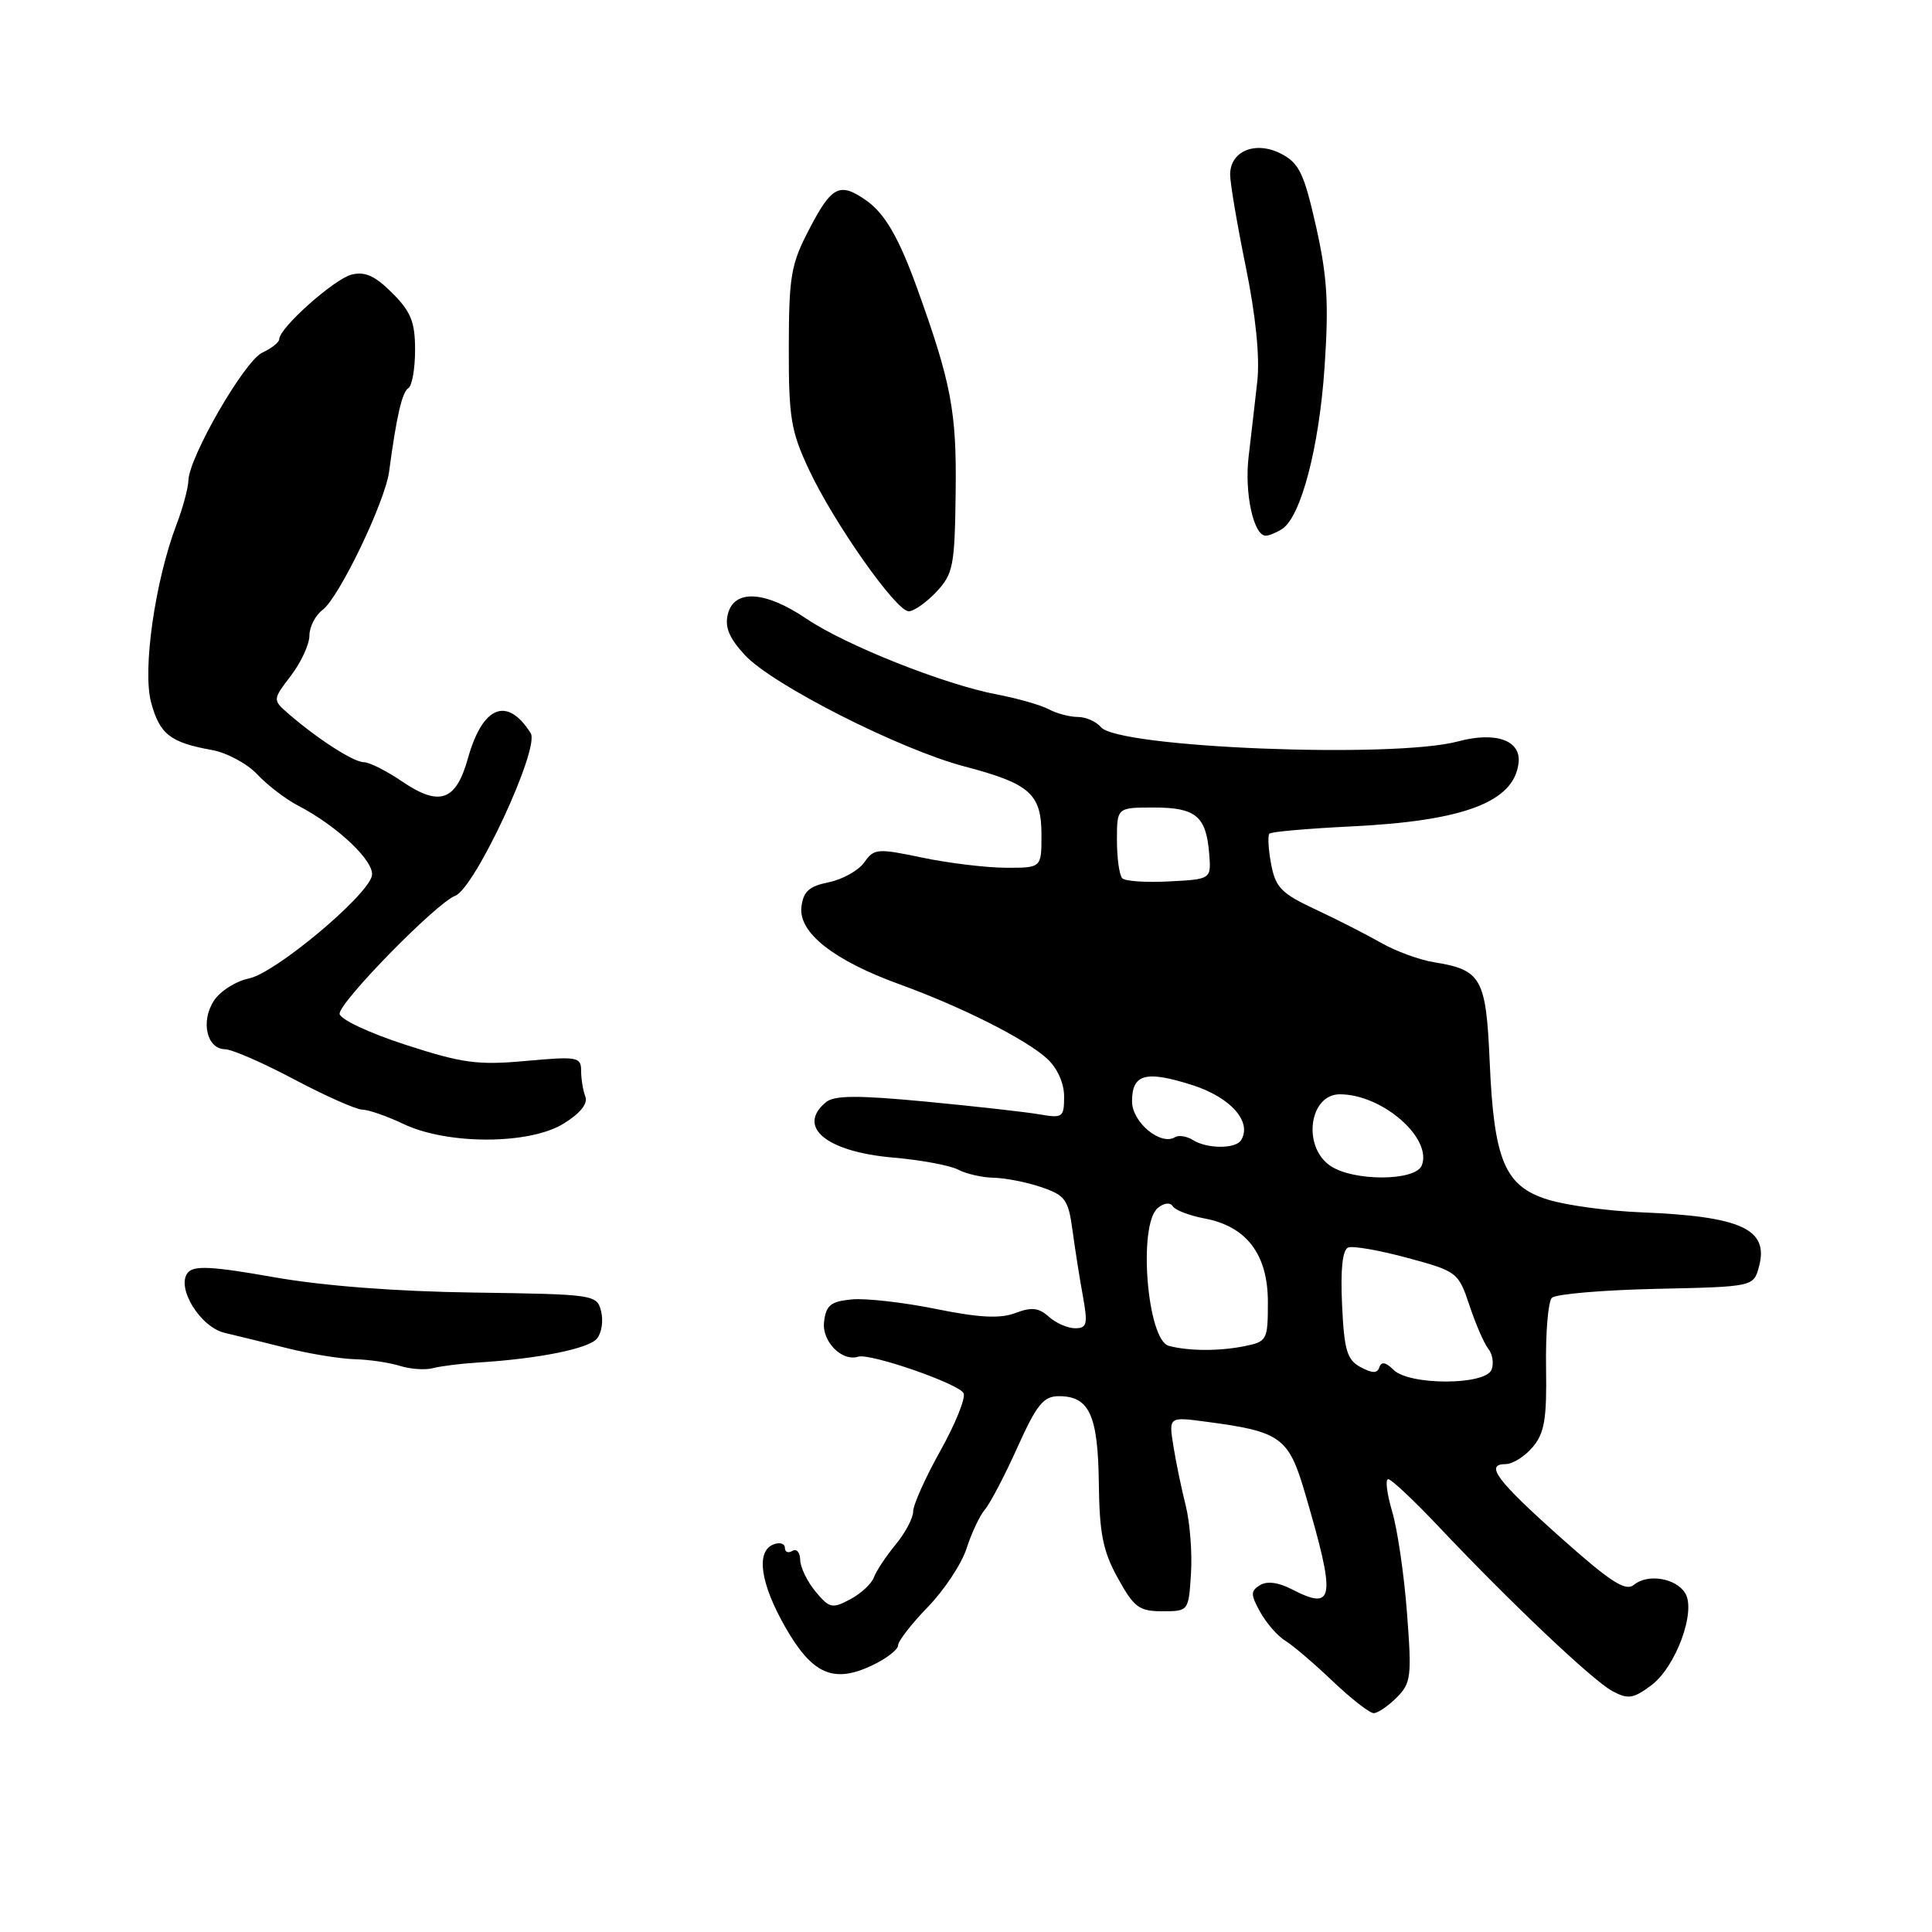 <?xml version="1.0" encoding="UTF-8" standalone="no"?>
<!DOCTYPE svg PUBLIC "-//W3C//DTD SVG 1.1//EN" "http://www.w3.org/Graphics/SVG/1.1/DTD/svg11.dtd" >
<svg xmlns="http://www.w3.org/2000/svg" xmlns:xlink="http://www.w3.org/1999/xlink" version="1.1" viewBox="0 0 256 256">
 <g >
 <path fill="currentColor"
d=" M 185.07 224.93 C 186.98 223.02 187.08 222.15 186.43 213.68 C 186.05 208.63 185.16 202.59 184.46 200.25 C 183.77 197.91 183.53 196.00 183.95 196.00 C 184.36 196.00 187.35 198.81 190.60 202.25 C 200.09 212.30 211.06 222.70 213.65 224.08 C 215.72 225.19 216.41 225.09 218.77 223.34 C 222.04 220.93 224.79 213.48 223.29 211.09 C 222.04 209.09 218.32 208.49 216.50 210.00 C 215.40 210.91 213.44 209.65 206.89 203.82 C 198.33 196.19 196.68 194.00 199.51 194.00 C 200.43 194.00 202.04 192.99 203.09 191.75 C 204.65 189.90 204.97 188.04 204.86 181.19 C 204.79 176.62 205.13 172.47 205.63 171.97 C 206.13 171.47 212.35 170.94 219.45 170.78 C 232.36 170.50 232.36 170.50 233.08 167.81 C 234.40 162.86 230.74 161.18 217.50 160.64 C 213.10 160.47 207.53 159.71 205.12 158.96 C 199.39 157.19 197.95 153.77 197.39 140.65 C 196.91 129.60 196.30 128.51 190.00 127.50 C 188.07 127.19 184.93 126.03 183.00 124.93 C 181.07 123.83 177.16 121.83 174.30 120.50 C 169.79 118.39 169.01 117.60 168.43 114.49 C 168.06 112.52 167.96 110.71 168.21 110.46 C 168.45 110.21 173.28 109.79 178.93 109.51 C 193.99 108.79 200.64 106.27 201.22 101.07 C 201.56 98.10 198.18 96.90 193.20 98.24 C 184.62 100.54 148.14 99.08 145.88 96.35 C 145.26 95.61 143.88 95.00 142.81 95.00 C 141.74 95.00 140.01 94.54 138.96 93.98 C 137.91 93.42 134.82 92.54 132.10 92.02 C 125.13 90.70 112.01 85.48 106.85 81.98 C 101.40 78.29 97.28 78.04 96.45 81.36 C 96.01 83.08 96.61 84.54 98.68 86.78 C 102.32 90.73 119.26 99.32 127.84 101.57 C 136.50 103.85 138.00 105.19 138.00 110.65 C 138.00 115.00 138.00 115.00 133.25 114.98 C 130.64 114.97 125.66 114.36 122.20 113.64 C 116.26 112.39 115.81 112.43 114.52 114.27 C 113.77 115.34 111.66 116.52 109.83 116.90 C 107.20 117.43 106.44 118.12 106.19 120.19 C 105.80 123.58 110.47 127.26 119.18 130.42 C 127.43 133.41 135.93 137.70 138.75 140.28 C 140.10 141.53 141.00 143.52 141.00 145.29 C 141.00 148.05 140.81 148.19 137.75 147.66 C 135.96 147.35 129.19 146.59 122.69 145.97 C 113.62 145.11 110.55 145.13 109.44 146.05 C 105.51 149.31 109.49 152.61 118.29 153.38 C 122.02 153.70 125.93 154.43 126.97 154.99 C 128.02 155.54 130.14 156.03 131.68 156.06 C 133.23 156.09 136.07 156.65 138.00 157.31 C 141.14 158.38 141.56 158.96 142.11 163.00 C 142.44 165.47 143.06 169.41 143.49 171.75 C 144.16 175.46 144.03 176.00 142.46 176.00 C 141.47 176.00 139.90 175.31 138.97 174.47 C 137.65 173.28 136.68 173.17 134.55 173.98 C 132.52 174.75 129.78 174.61 124.00 173.44 C 119.71 172.57 114.69 172.00 112.85 172.18 C 110.06 172.45 109.45 172.95 109.19 175.18 C 108.89 177.74 111.57 180.46 113.71 179.77 C 115.28 179.26 127.22 183.41 127.69 184.63 C 127.95 185.32 126.55 188.76 124.58 192.28 C 122.61 195.81 121.00 199.40 121.00 200.27 C 121.00 201.14 119.95 203.12 118.67 204.67 C 117.39 206.23 116.09 208.18 115.79 209.02 C 115.49 209.85 114.08 211.16 112.65 211.92 C 110.28 213.19 109.90 213.10 108.07 210.90 C 106.97 209.58 106.05 207.69 106.03 206.69 C 106.01 205.70 105.55 205.16 105.00 205.50 C 104.45 205.84 104.00 205.66 104.00 205.09 C 104.00 204.53 103.32 204.32 102.50 204.64 C 100.13 205.55 100.74 209.80 104.07 215.63 C 107.65 221.88 110.46 223.11 115.61 220.65 C 117.47 219.76 119.00 218.58 119.00 218.02 C 119.00 217.46 120.77 215.17 122.94 212.94 C 125.11 210.70 127.42 207.22 128.07 205.19 C 128.72 203.16 129.82 200.82 130.52 200.00 C 131.22 199.18 133.16 195.46 134.83 191.75 C 137.38 186.09 138.27 185.00 140.31 185.00 C 144.34 185.00 145.49 187.51 145.60 196.51 C 145.68 203.20 146.14 205.53 148.12 209.11 C 150.26 212.99 150.94 213.50 154.02 213.50 C 157.49 213.50 157.50 213.48 157.81 208.52 C 157.99 205.77 157.67 201.72 157.12 199.52 C 156.56 197.31 155.82 193.75 155.48 191.61 C 154.86 187.72 154.86 187.72 159.85 188.39 C 169.72 189.69 170.75 190.44 172.92 197.84 C 177.06 211.95 176.84 213.52 171.14 210.57 C 169.37 209.66 167.86 209.47 166.94 210.05 C 165.69 210.83 165.70 211.30 167.00 213.63 C 167.82 215.10 169.31 216.80 170.30 217.40 C 171.30 218.01 174.12 220.41 176.57 222.75 C 179.03 225.09 181.48 227.00 182.02 227.00 C 182.56 227.00 183.93 226.07 185.07 224.93 Z  M 63.36 180.54 C 71.39 180.04 78.00 178.71 79.10 177.37 C 79.72 176.63 79.97 175.01 79.65 173.76 C 79.10 171.54 78.79 171.50 62.79 171.27 C 52.45 171.13 42.74 170.38 36.21 169.22 C 28.12 167.79 25.69 167.66 24.89 168.63 C 23.29 170.56 26.52 175.85 29.77 176.61 C 31.27 176.96 34.96 177.87 37.96 178.62 C 40.96 179.38 45.01 180.04 46.96 180.10 C 48.91 180.15 51.62 180.55 53.00 180.99 C 54.38 181.42 56.34 181.56 57.36 181.29 C 58.38 181.02 61.08 180.68 63.36 180.54 Z  M 74.69 148.88 C 76.89 147.52 77.92 146.24 77.56 145.30 C 77.25 144.49 77.00 142.95 77.00 141.88 C 77.00 140.05 76.51 139.96 69.68 140.58 C 63.28 141.16 61.28 140.89 53.68 138.42 C 48.80 136.83 45.00 135.03 45.00 134.32 C 45.00 132.73 57.85 119.62 60.31 118.70 C 62.92 117.72 71.57 99.12 70.32 97.15 C 67.21 92.22 63.95 93.52 62.00 100.49 C 60.42 106.15 58.24 106.91 53.30 103.56 C 51.23 102.15 48.95 101.00 48.23 101.00 C 46.88 101.00 42.20 98.00 38.30 94.64 C 36.10 92.74 36.10 92.74 38.55 89.53 C 39.90 87.76 41.00 85.37 41.00 84.21 C 41.00 83.06 41.79 81.53 42.75 80.81 C 44.93 79.18 51.03 66.49 51.56 62.48 C 52.53 55.20 53.28 51.94 54.11 51.43 C 54.60 51.13 55.00 48.85 55.00 46.36 C 55.00 42.67 54.45 41.30 51.97 38.82 C 49.70 36.55 48.36 35.94 46.58 36.39 C 44.28 36.97 37.00 43.46 37.00 44.94 C 37.00 45.35 35.99 46.15 34.75 46.73 C 32.39 47.83 25.03 60.58 24.96 63.69 C 24.93 64.69 24.23 67.30 23.39 69.50 C 20.55 76.95 18.86 88.77 20.02 93.06 C 21.15 97.29 22.56 98.39 28.09 99.38 C 30.06 99.74 32.76 101.19 34.09 102.61 C 35.42 104.03 37.85 105.89 39.50 106.75 C 44.79 109.50 49.75 114.24 49.27 116.09 C 48.54 118.86 36.42 128.97 32.99 129.65 C 31.27 130.00 29.18 131.32 28.35 132.59 C 26.56 135.33 27.39 138.99 29.82 139.03 C 30.74 139.04 34.87 140.84 38.99 143.03 C 43.11 145.21 47.16 147.01 47.99 147.03 C 48.82 147.04 51.30 147.90 53.50 148.95 C 59.34 151.71 70.17 151.68 74.69 148.88 Z  M 124.08 78.42 C 126.31 76.04 126.51 74.99 126.63 65.17 C 126.77 54.53 126.04 50.71 121.50 38.13 C 119.11 31.51 117.24 28.28 114.78 26.56 C 111.29 24.11 110.22 24.63 107.29 30.25 C 104.80 35.00 104.54 36.51 104.52 46.00 C 104.50 55.33 104.80 57.14 107.19 62.23 C 110.51 69.31 118.74 81.00 120.41 81.00 C 121.09 81.00 122.74 79.84 124.08 78.42 Z  M 169.87 70.10 C 172.37 68.52 174.79 59.32 175.51 48.67 C 176.09 40.18 175.87 36.63 174.38 30.00 C 172.79 22.95 172.14 21.61 169.75 20.37 C 166.38 18.63 163.00 20.00 163.00 23.13 C 163.00 24.26 163.93 29.76 165.07 35.34 C 166.39 41.81 166.95 47.32 166.60 50.50 C 166.29 53.25 165.78 57.75 165.45 60.50 C 164.87 65.31 166.11 71.02 167.73 70.98 C 168.15 70.98 169.12 70.58 169.87 70.10 Z  M 184.65 181.51 C 183.64 180.50 183.04 180.39 182.78 181.15 C 182.50 182.00 181.87 182.00 180.28 181.15 C 178.49 180.19 178.11 178.94 177.83 172.88 C 177.61 168.13 177.89 165.59 178.65 165.30 C 179.29 165.06 182.83 165.68 186.51 166.68 C 193.09 168.46 193.25 168.59 194.72 173.00 C 195.54 175.47 196.67 178.06 197.22 178.74 C 197.77 179.42 197.96 180.66 197.64 181.49 C 196.84 183.57 186.73 183.59 184.65 181.51 Z  M 154.87 178.33 C 152.00 177.57 150.77 162.27 153.41 160.07 C 154.24 159.38 155.06 159.29 155.40 159.84 C 155.72 160.35 157.61 161.08 159.60 161.45 C 165.18 162.50 168.00 166.21 168.00 172.52 C 168.00 177.58 167.90 177.77 164.88 178.38 C 161.51 179.05 157.49 179.03 154.87 178.33 Z  M 176.22 154.44 C 172.54 151.86 173.50 145.00 177.54 145.00 C 183.13 145.00 189.79 150.77 188.40 154.41 C 187.58 156.54 179.25 156.56 176.22 154.44 Z  M 158.05 151.05 C 157.25 150.55 156.19 150.38 155.70 150.68 C 153.80 151.86 150.00 148.70 150.00 145.94 C 150.00 142.29 151.82 141.81 158.02 143.79 C 163.08 145.41 165.94 148.66 164.45 151.08 C 163.72 152.26 159.93 152.24 158.05 151.05 Z  M 148.71 116.38 C 148.32 115.99 148.00 113.72 148.00 111.33 C 148.00 107.00 148.00 107.00 152.88 107.00 C 158.44 107.00 159.82 108.14 160.22 113.07 C 160.50 116.50 160.50 116.50 154.96 116.79 C 151.91 116.96 149.10 116.77 148.71 116.38 Z "/>
</g>
</svg>